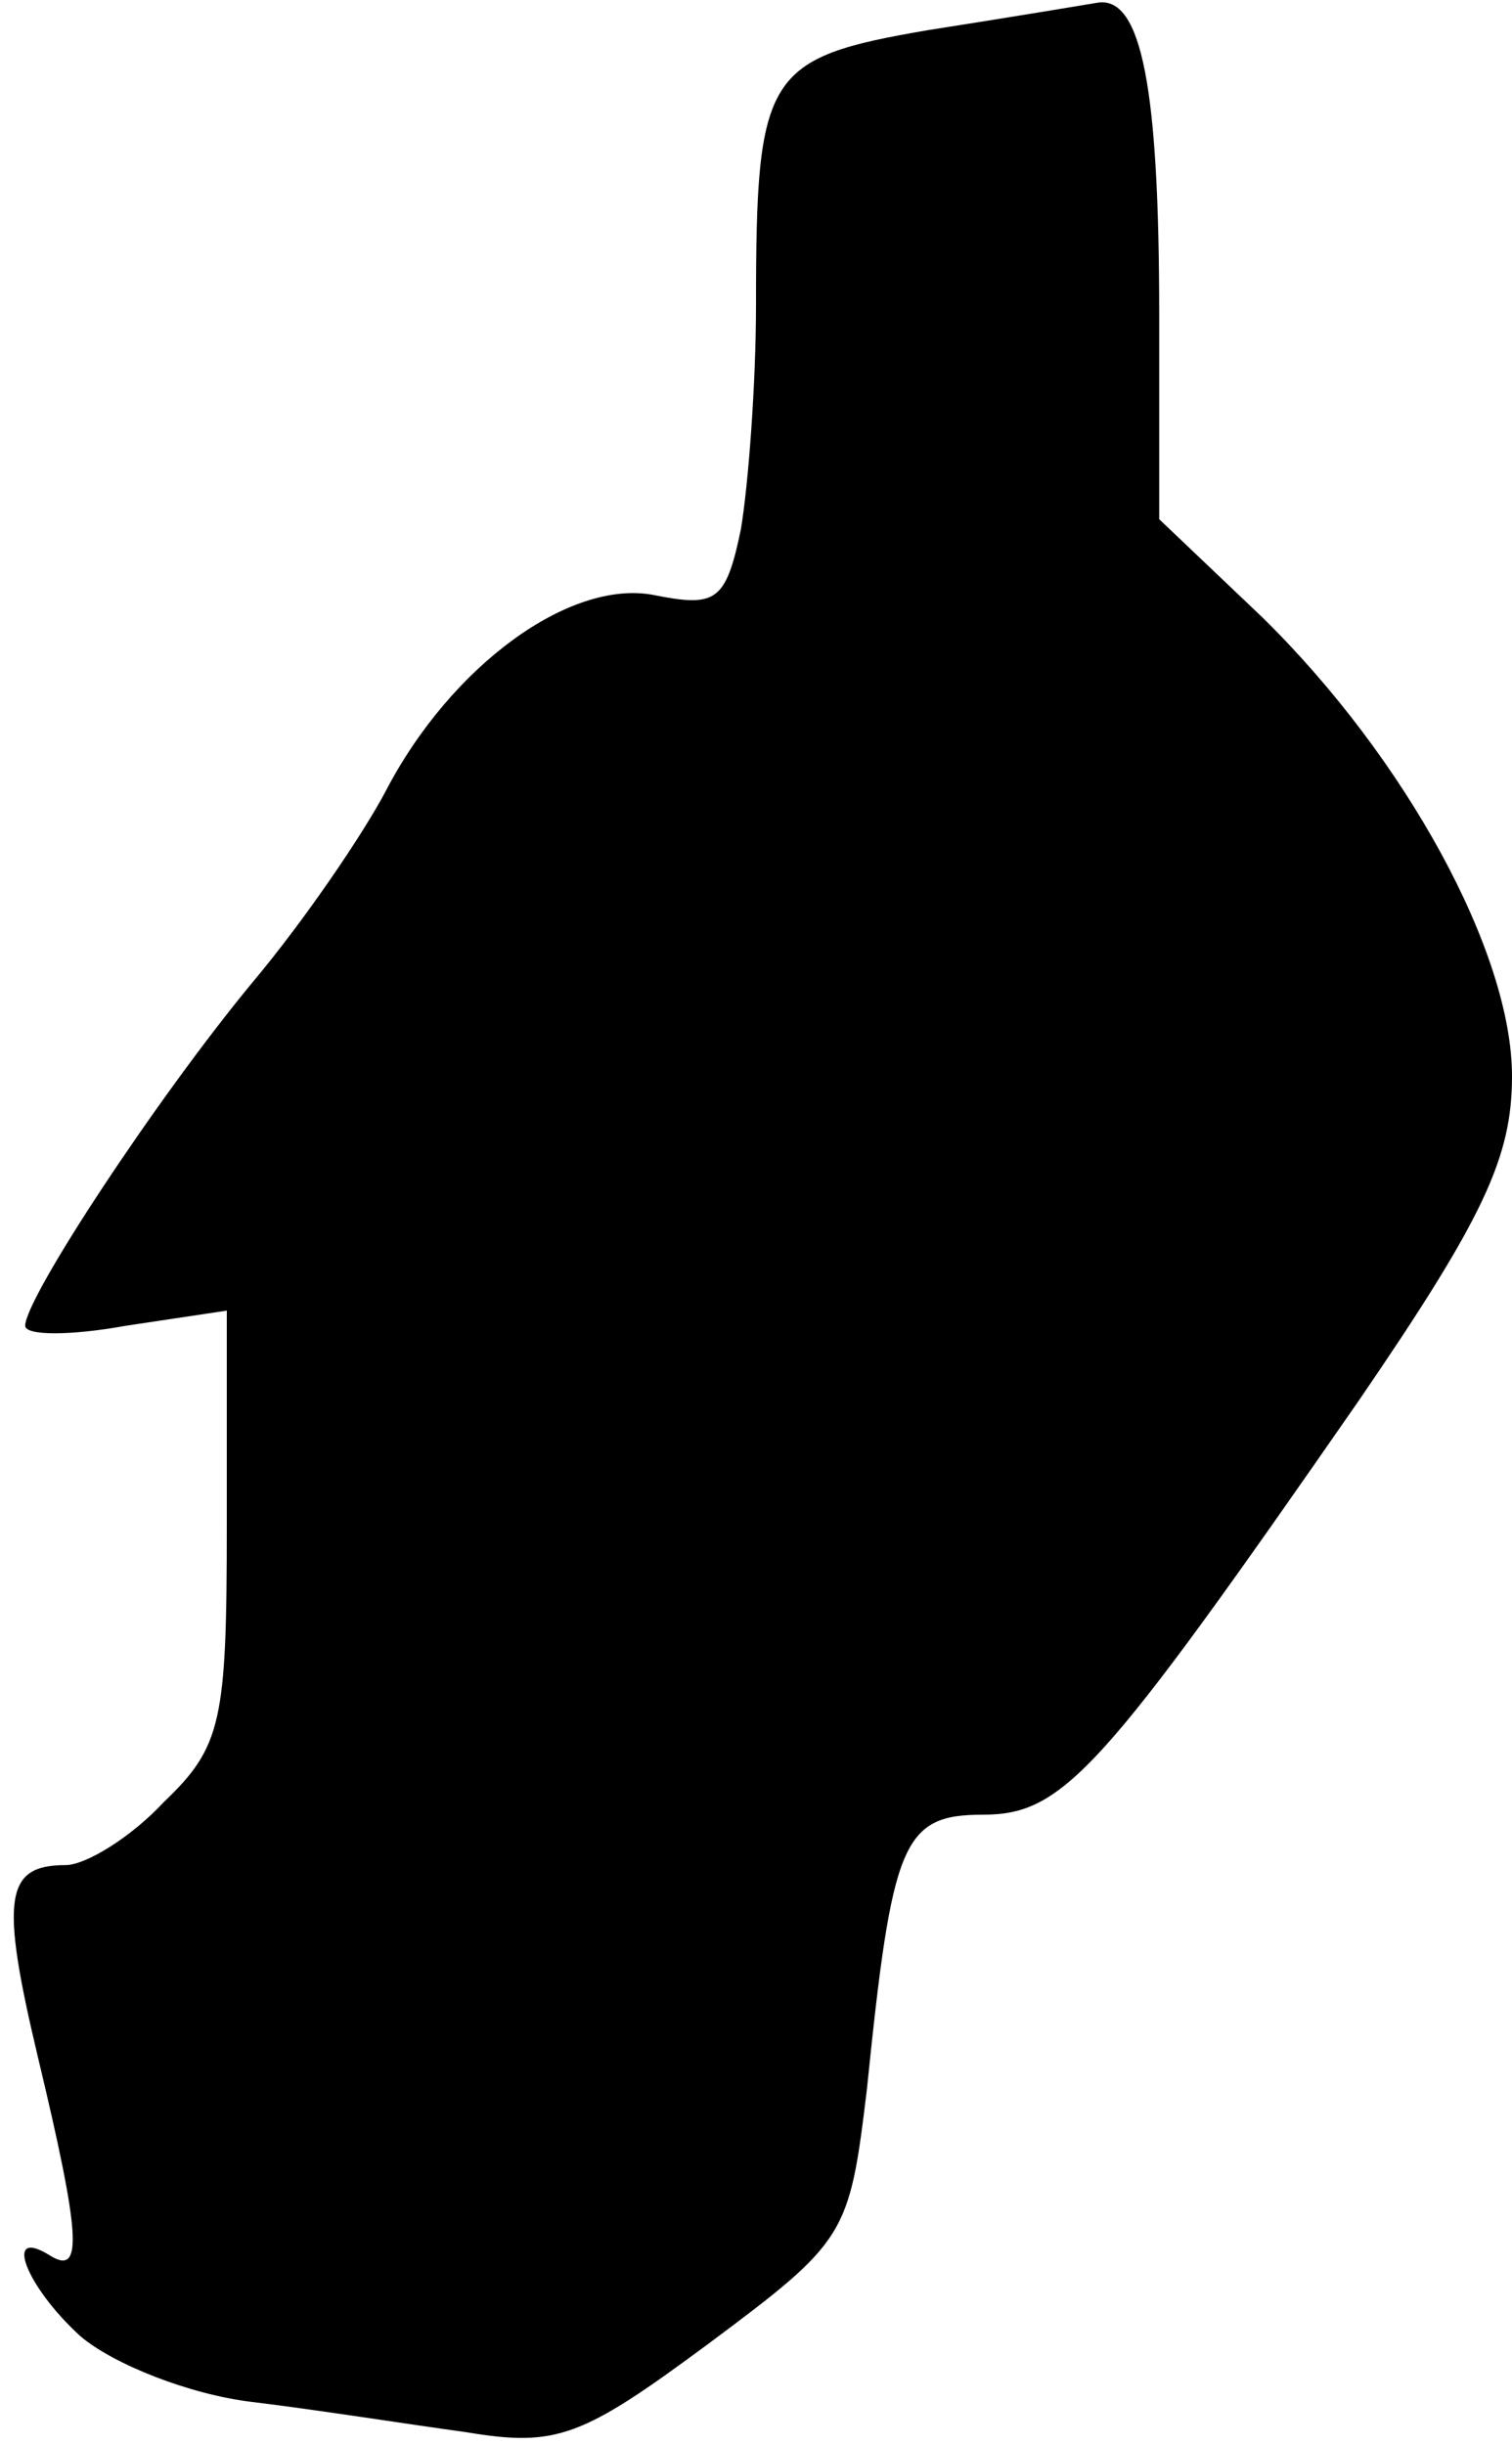 <?xml version="1.0" standalone="no"?>
<!DOCTYPE svg PUBLIC "-//W3C//DTD SVG 20010904//EN"
 "http://www.w3.org/TR/2001/REC-SVG-20010904/DTD/svg10.dtd">
<svg version="1.0" xmlns="http://www.w3.org/2000/svg"
 width="60pt" height="97pt" viewBox="0 0 60 97"
 preserveAspectRatio="xMidYMid meet">
<g transform="translate(0,97) scale(0.1,-0.1)"
fill="#000000" stroke="none">
<path fill="#000000" stroke="none" d="M368 958 c-64 -11 -68 -17 -68 -109 0
-31 -3 -71 -6 -89 -6 -29 -10 -31 -35 -26 -33 6 -80 -28 -106 -78 -9 -17 -32
-51 -53 -76 -38 -46 -90 -125 -90 -136 0 -4 18 -4 40 0 l40 6 0 -85 c0 -78 -2
-88 -25 -110 -13 -14 -31 -25 -39 -25 -24 0 -26 -13 -11 -76 17 -71 18 -87 5
-79 -19 12 -10 -12 12 -32 13 -11 43 -23 68 -26 25 -3 63 -9 85 -12 36 -6 46
-2 96 35 55 41 56 43 63 101 10 98 14 109 46 109 32 0 47 17 149 164 50 73 61
97 61 129 0 49 -42 126 -99 182 l-41 39 0 81 c0 90 -7 126 -24 124 -6 -1 -36
-6 -68 -11z"/>
</g>
</svg>
